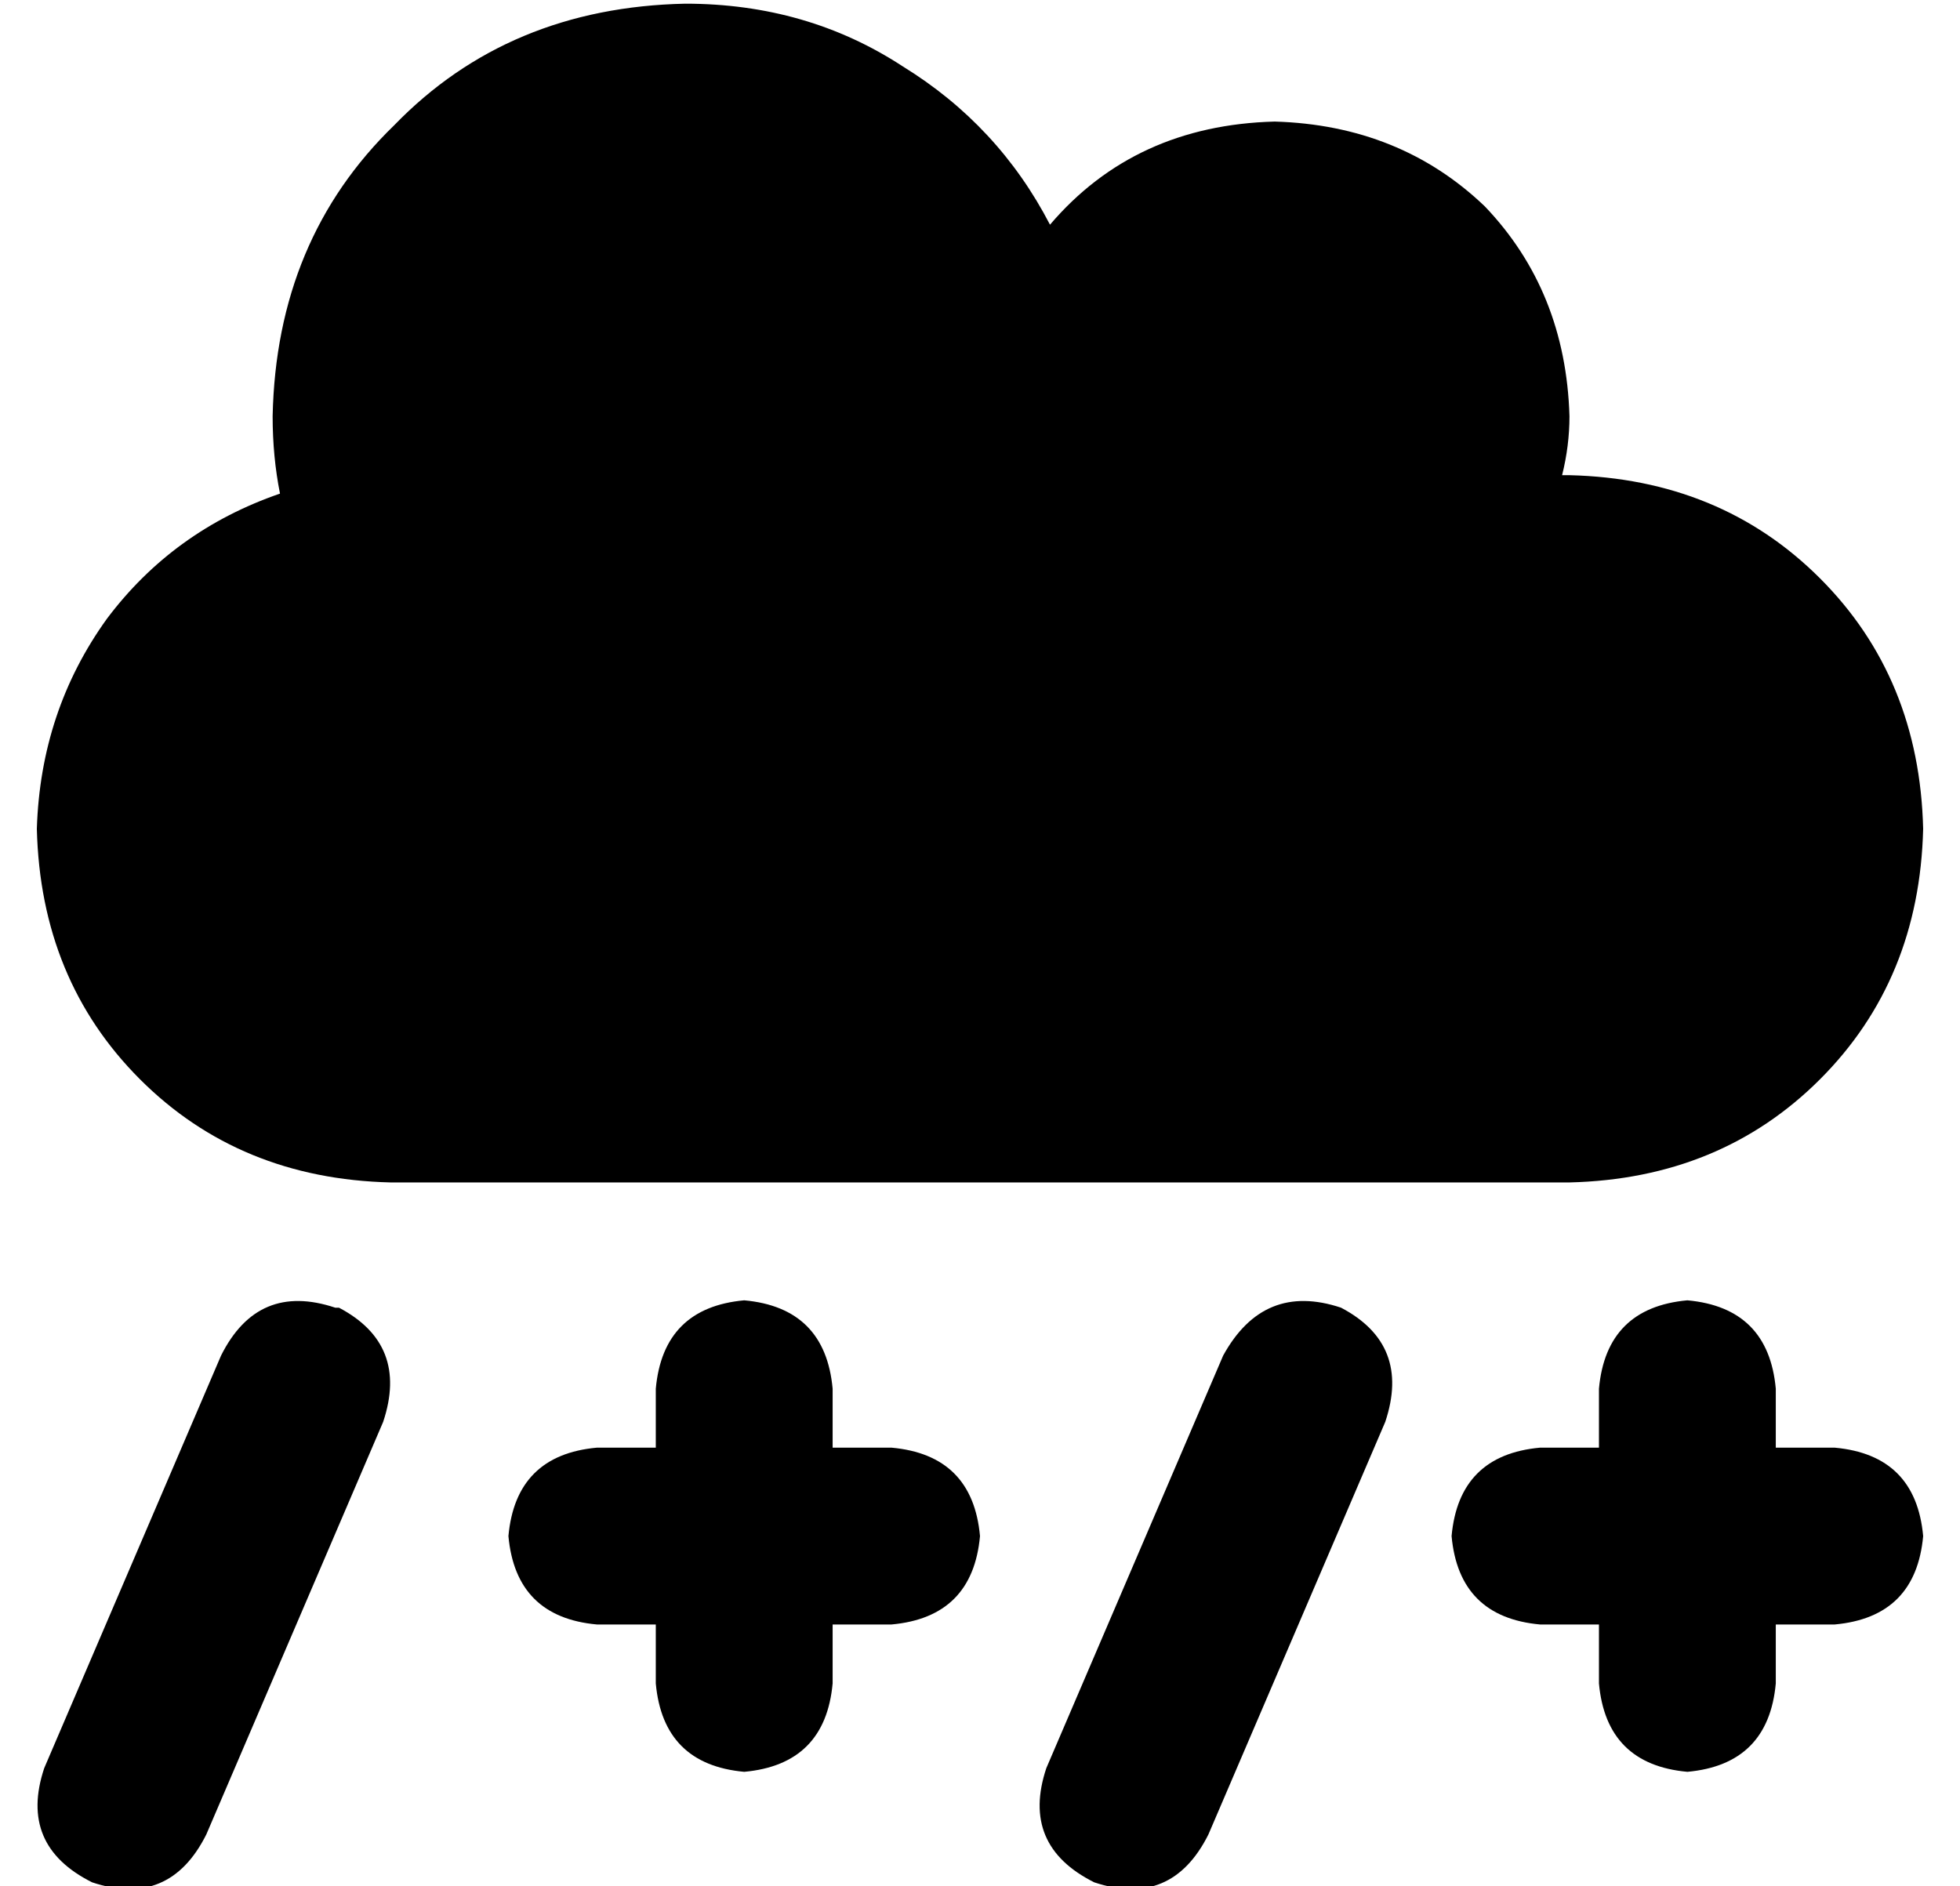 <?xml version="1.0" standalone="no"?>
<!DOCTYPE svg PUBLIC "-//W3C//DTD SVG 1.1//EN" "http://www.w3.org/Graphics/SVG/1.1/DTD/svg11.dtd" >
<svg xmlns="http://www.w3.org/2000/svg" xmlns:xlink="http://www.w3.org/1999/xlink" version="1.1" viewBox="-10 -40 532 512">
   <path fill="currentColor"
d="M96 281q-41 -1 -68 -28v0v0q-27 -27 -28 -68q1 -32 19 -57q18 -24 47 -34q-2 -10 -2 -21q1 -48 33 -79q31 -32 79 -33q33 0 59 17q26 16 40 43q23 -27 61 -28q34 1 57 23q22 23 23 57q0 8 -2 16h1h1q41 1 68 28t28 68q-1 41 -28 68t-68 28h-320v0zM82 315q19 10 12 31
l-48 112v0q-10 20 -31 13q-20 -10 -13 -31l48 -112v0q10 -20 31 -13h1zM354 315q19 10 12 31l-48 112v0q-10 20 -31 13q-20 -10 -13 -31l48 -112v0q11 -20 32 -13v0zM216 337v16v-16v16h16v0q22 2 24 24q-2 22 -24 24h-16v0v16v0q-2 22 -24 24q-22 -2 -24 -24v-16v0h-16v0
q-22 -2 -24 -24q2 -22 24 -24h16v0v-16v0q2 -22 24 -24q22 2 24 24v0zM472 337v16v-16v16h16v0q22 2 24 24q-2 22 -24 24h-16v0v16v0q-2 22 -24 24q-22 -2 -24 -24v-16v0h-16v0q-22 -2 -24 -24q2 -22 24 -24h16v0v-16v0q2 -22 24 -24q22 2 24 24v0z" />
</svg>
